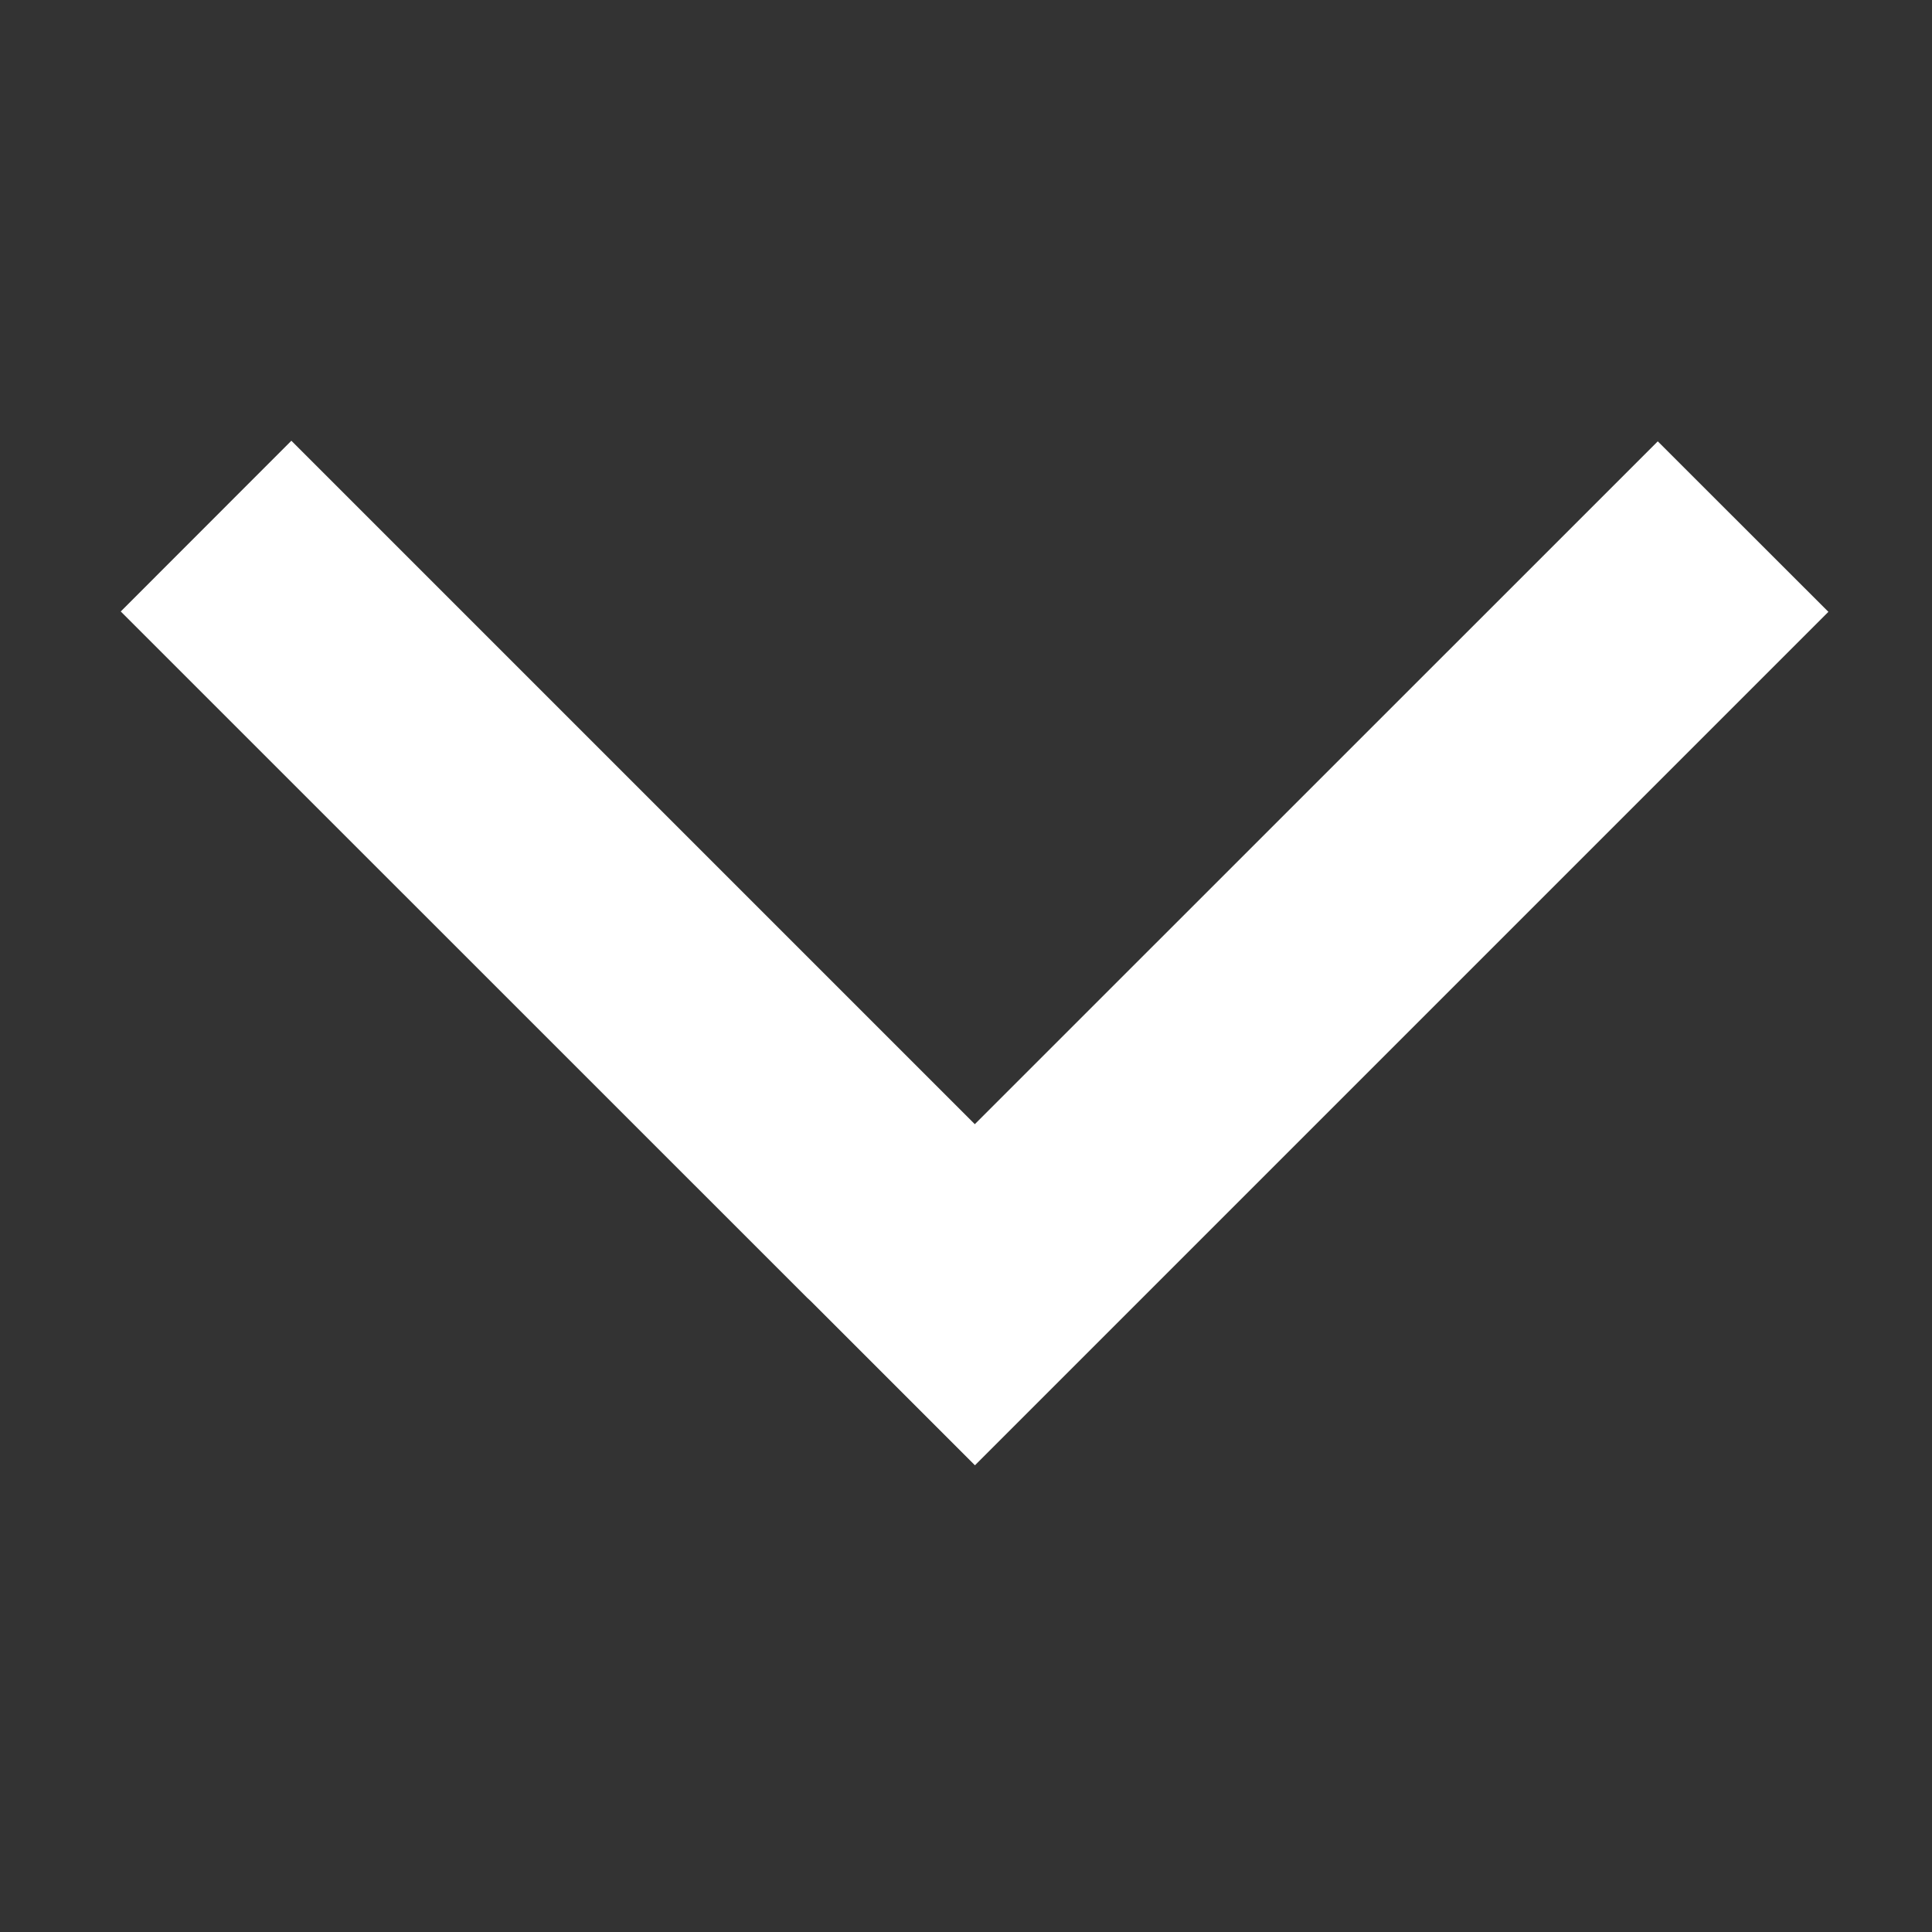 <svg width="16" height="16" viewBox="0 0 16 16" fill="none" xmlns="http://www.w3.org/2000/svg">
<rect x="0" y="0" width="16" height="16" fill="#333333" stroke="none"/>
<g clip-path="url(#clip0_13_88)">
<path fill-rule="evenodd" clip-rule="evenodd" d="M2.413 3.65L1 5.064L6.657 10.72C6.674 10.738 6.692 10.755 6.711 10.772L8.074 12.135L15.142 5.067L13.729 3.655L8.073 9.31L2.413 3.65Z" fill="white"/>
</g>
<defs>
<clipPath id="clip0_13_88">
<rect width="16" height="16" fill="white"/>
</clipPath>
</defs>
</svg>
